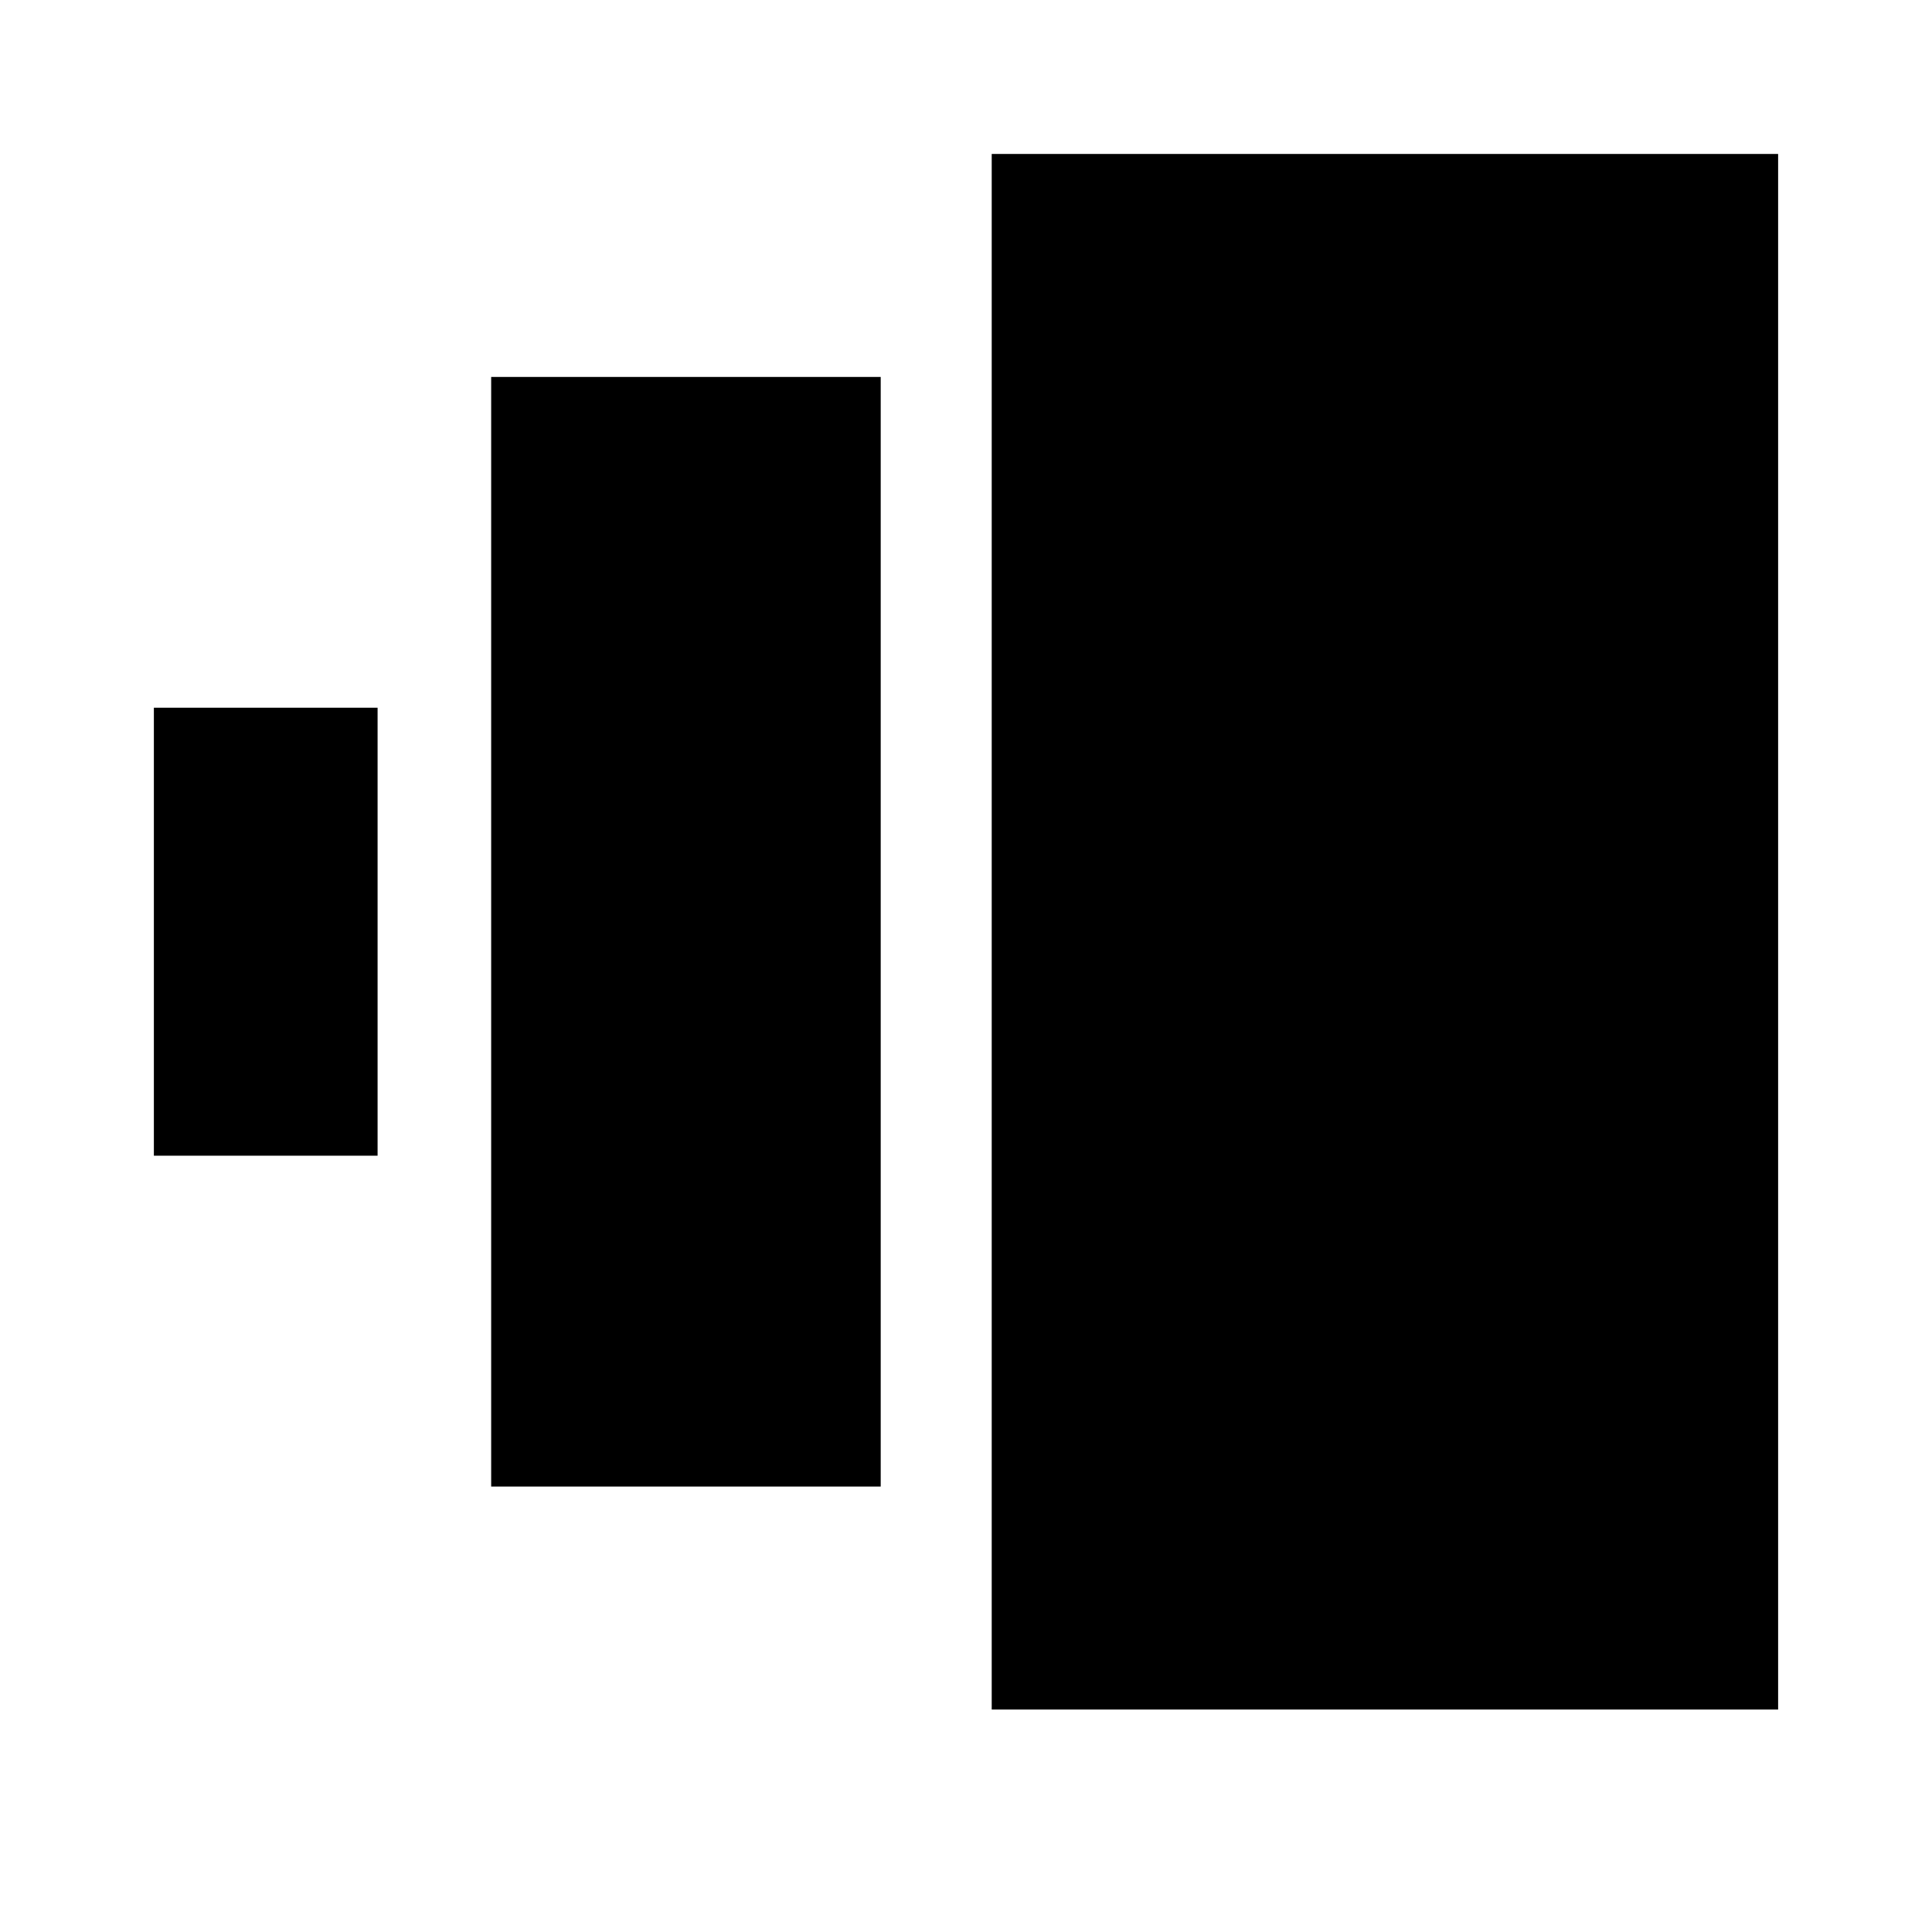 <?xml version="1.0" encoding="UTF-8"?>
<svg id="svg6" width="24" height="24" version="1.1" viewBox="0 0 24 24" xmlns="http://www.w3.org/2000/svg">
 <g id="layer1">
  <path id="rect6-9-1" d="m2 8.88h2.602v5.388h-2.602zm4.19-4.109h4.662v13.607h-4.662zm6.218-2.77h9.592v19.147h-9.592z" stroke-width=".177" stroke="#000" fill="#000"/>
 </g>
</svg>
